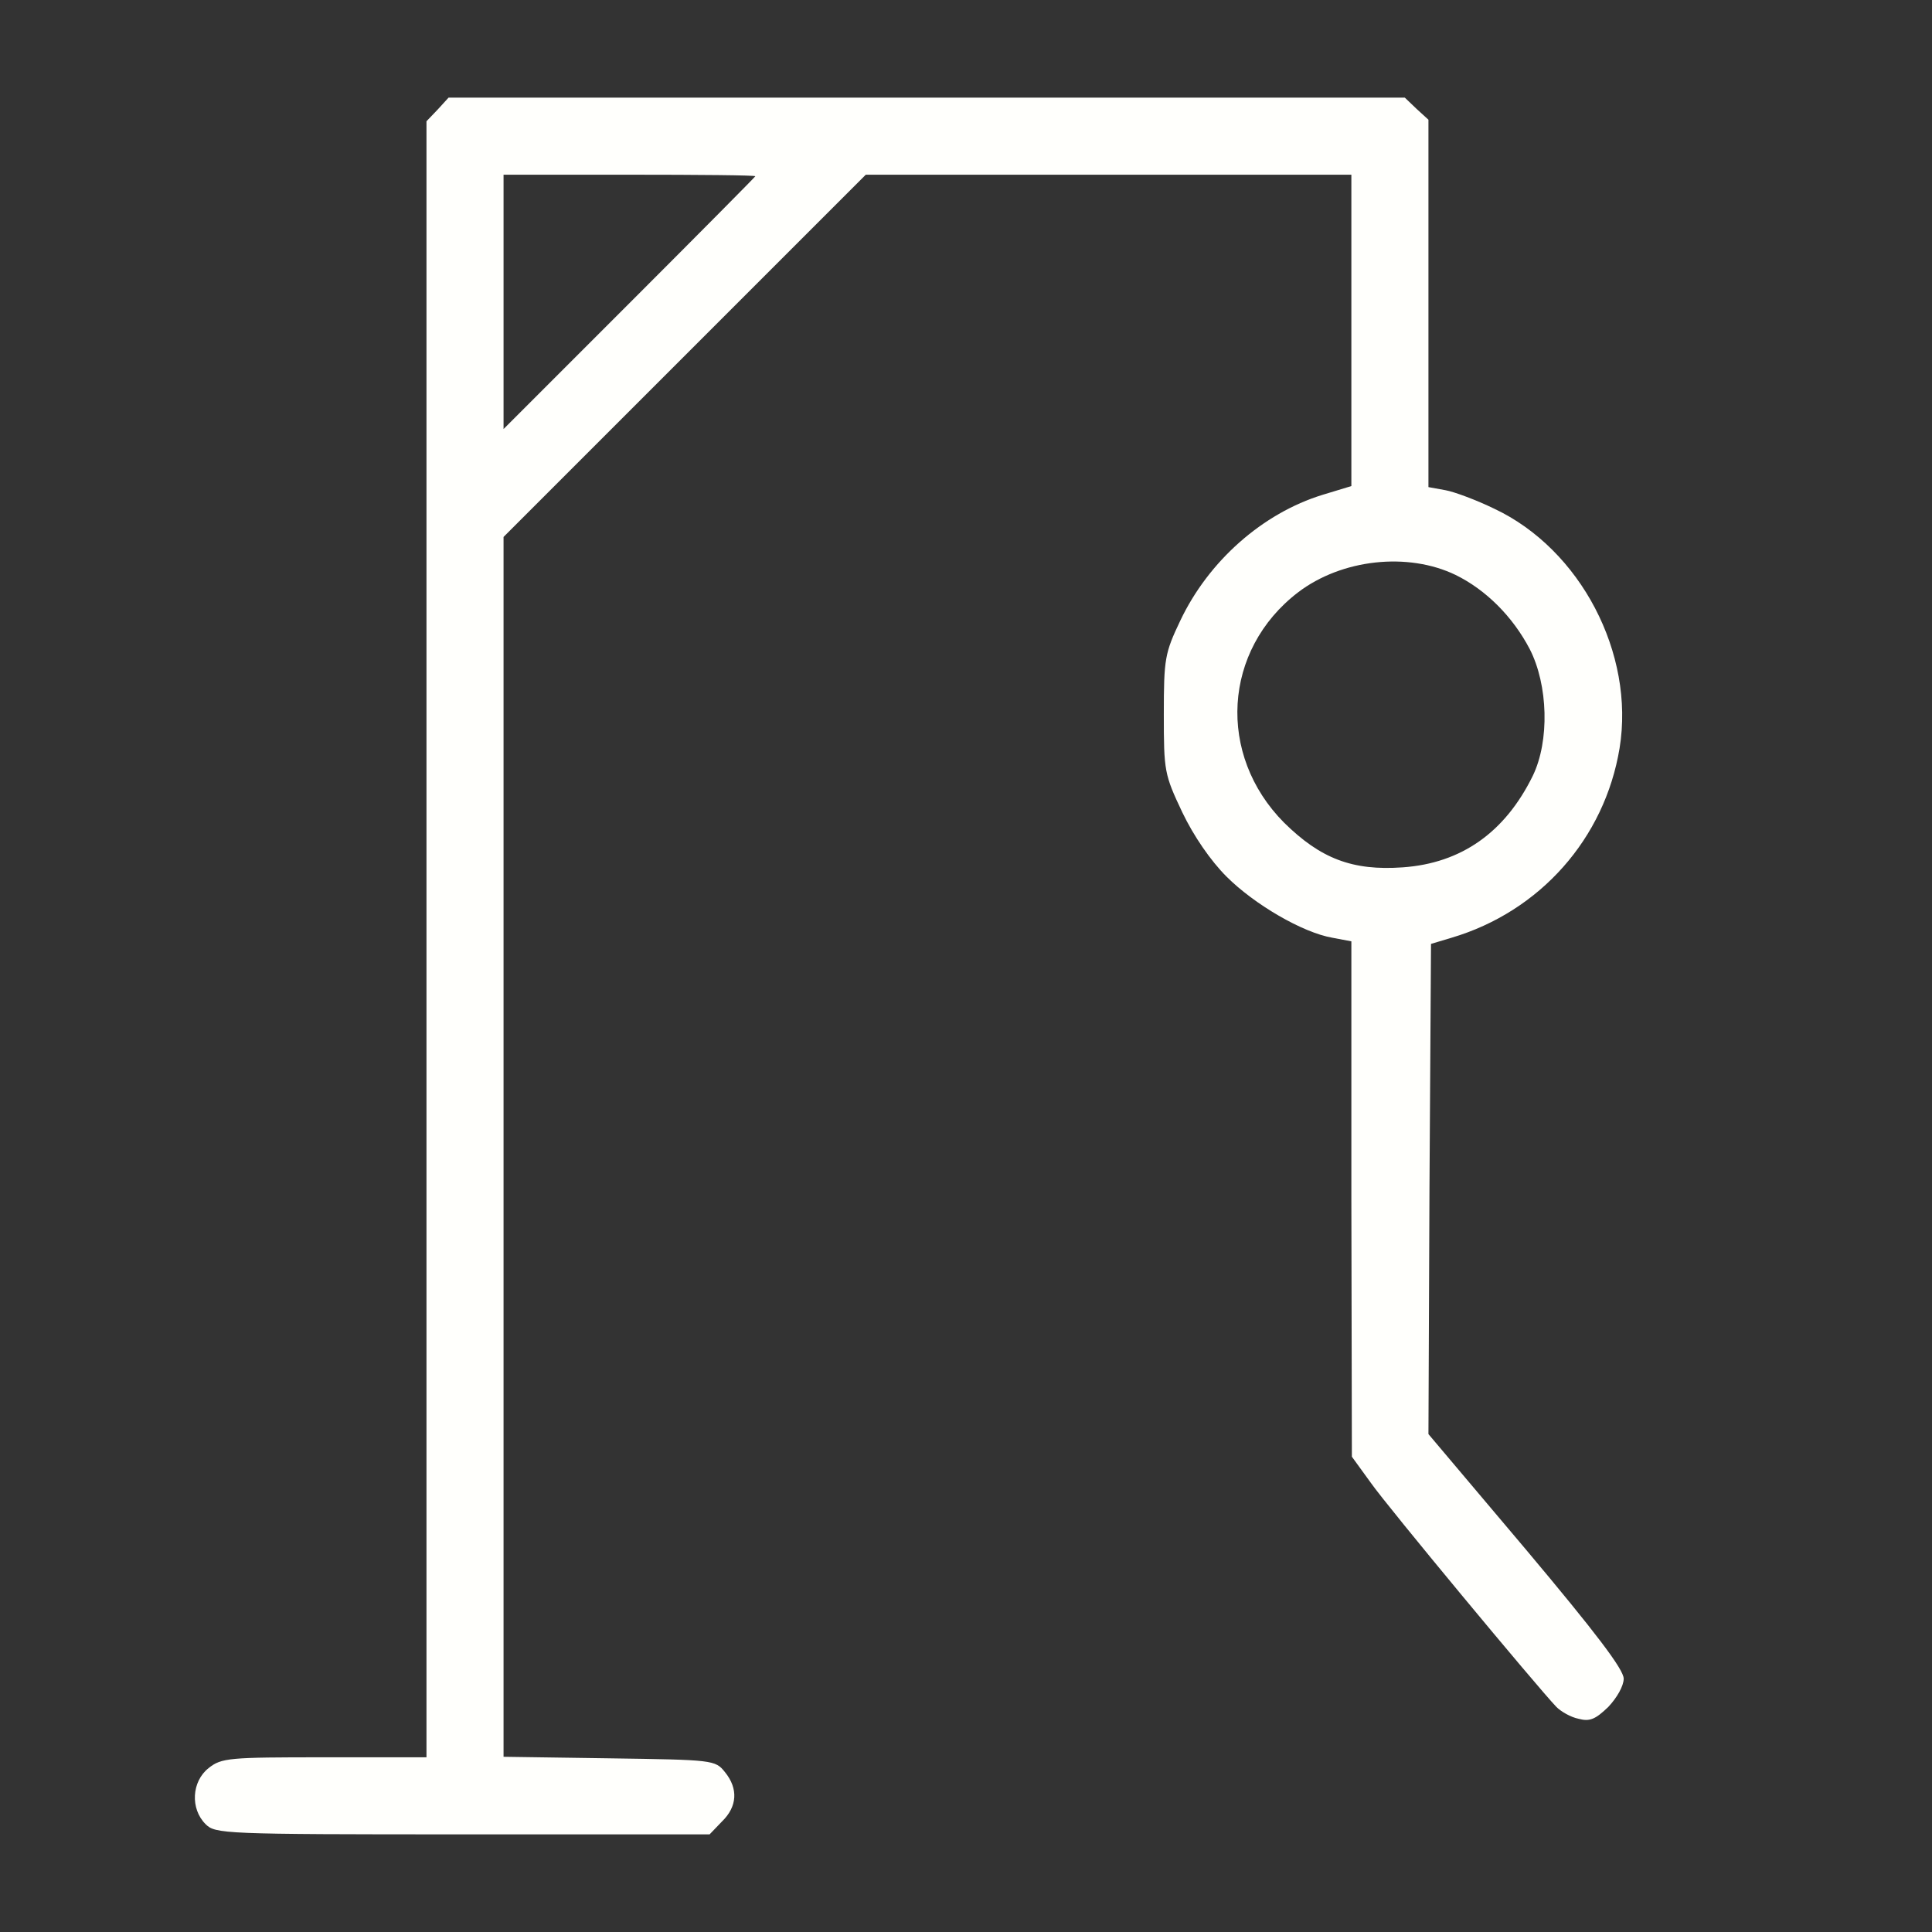 <?xml version="1.0" standalone="no"?>
<!DOCTYPE svg PUBLIC "-//W3C//DTD SVG 20010904//EN"
 "http://www.w3.org/TR/2001/REC-SVG-20010904/DTD/svg10.dtd">
<svg version="1.0" xmlns="http://www.w3.org/2000/svg"
 width="376pt" height="376pt" viewBox="0 0 376 376"
 preserveAspectRatio="xMidYMid meet">

<rect x="0" y="0" width="376" height="376" fill="#333333" stroke="none"/>

<g transform="translate(0,376) scale(0.1,-0.1)"
fill="#FFFFFC" stroke="none">
<path d="M852 3547 l-22 -23 0 -1592 0 -1592 -199 0 c-185 0 -200 -1 -225 -21
-33 -26 -36 -79 -6 -109 19 -19 33 -20 500 -20 l481 0 24 25 c30 29 32 64 6
96 -19 24 -23 24 -225 27 l-206 3 0 1187 0 1187 353 353 352 352 473 0 472 0
0 -303 0 -303 -56 -17 c-117 -36 -222 -129 -277 -245 -30 -63 -32 -74 -32
-182 0 -111 1 -117 36 -191 22 -46 55 -94 86 -125 54 -54 148 -109 206 -119
l37 -7 0 -502 1 -501 37 -51 c33 -47 322 -395 361 -436 9 -9 28 -20 43 -23 22
-6 33 -1 58 23 17 18 30 41 30 55 0 18 -54 89 -190 251 l-190 225 2 477 3 477
40 12 c172 51 298 193 327 369 30 184 -76 387 -244 466 -35 17 -78 33 -95 36
l-33 6 0 357 0 358 -23 21 -23 22 -930 0 -931 0 -21 -23z m618 -130 c0 -1
-110 -112 -245 -247 l-245 -245 0 248 0 247 245 0 c135 0 245 -1 245 -3z
m1363 -776 c59 -29 111 -81 144 -144 36 -70 39 -179 6 -247 -54 -110 -139
-170 -253 -178 -98 -7 -160 17 -231 87 -131 132 -119 336 27 448 85 65 214 79
307 34z"/>
</g>
</svg>
